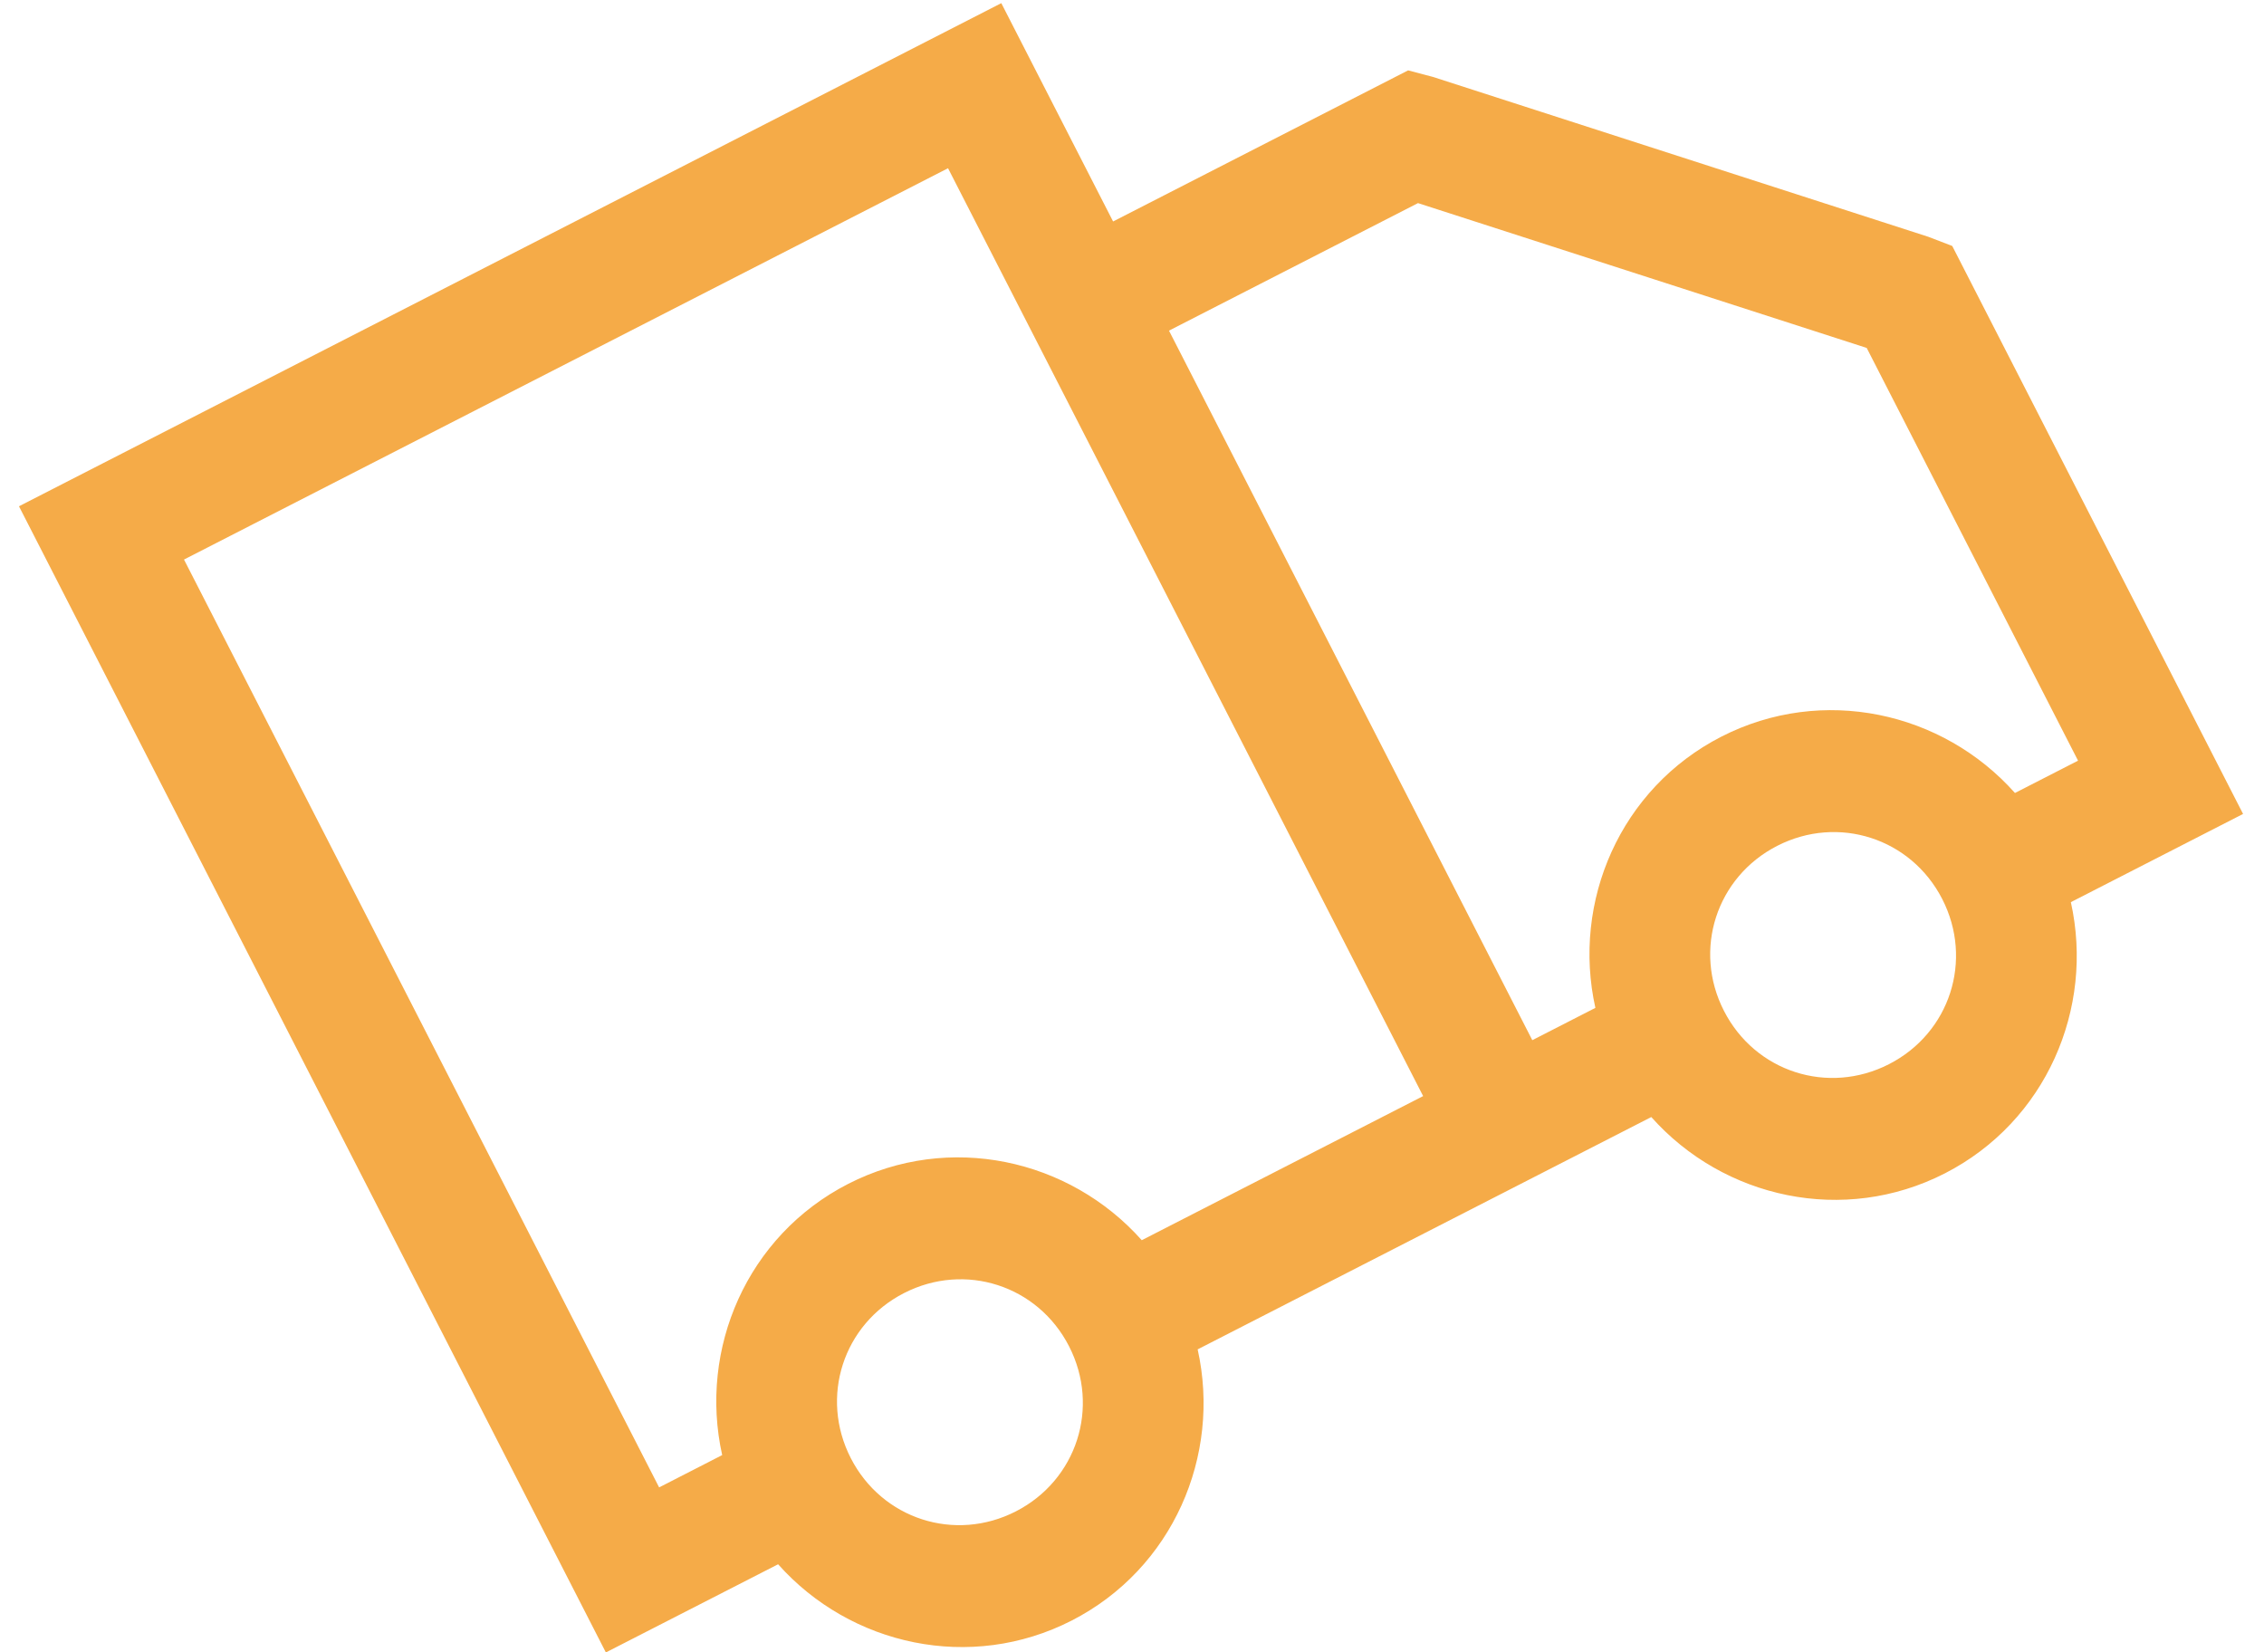 <svg width="74" height="54" viewBox="0 0 74 54" fill="none" xmlns="http://www.w3.org/2000/svg">
<path d="M0.62 16.546L19.803 54.005L25.433 51.123C27.798 53.781 31.726 54.654 35.03 52.962C38.333 51.271 39.921 47.573 39.146 44.1L53.973 36.507C56.339 39.166 60.267 40.038 63.57 38.347C66.874 36.655 68.461 32.958 67.687 29.484L73.316 26.601L63.81 8.039L63.023 7.737L46.84 2.515L46.025 2.3L36.382 7.238L32.728 0.103L0.62 16.546ZM6.014 18.287L30.987 5.498L46.516 35.822L37.319 40.532C34.953 37.873 31.026 37 27.722 38.692C24.418 40.384 22.831 44.081 23.605 47.555L21.544 48.611L6.014 18.287ZM38.209 10.806L46.348 6.638L61.014 11.371L67.922 24.86L65.86 25.916C63.494 23.257 59.566 22.385 56.262 24.076C52.959 25.768 51.371 29.465 52.146 32.939L50.084 33.995L38.209 10.806ZM29.549 42.26C31.541 41.239 33.923 42.008 34.943 44C35.964 45.993 35.195 48.374 33.203 49.395C31.21 50.415 28.829 49.647 27.808 47.654C26.788 45.662 27.556 43.28 29.549 42.26ZM58.089 27.644C60.082 26.624 62.464 27.392 63.484 29.384C64.504 31.377 63.736 33.759 61.743 34.779C59.751 35.799 57.369 35.031 56.349 33.038C55.328 31.046 56.097 28.664 58.089 27.644Z" fill="#F5AB48"/>
</svg>
